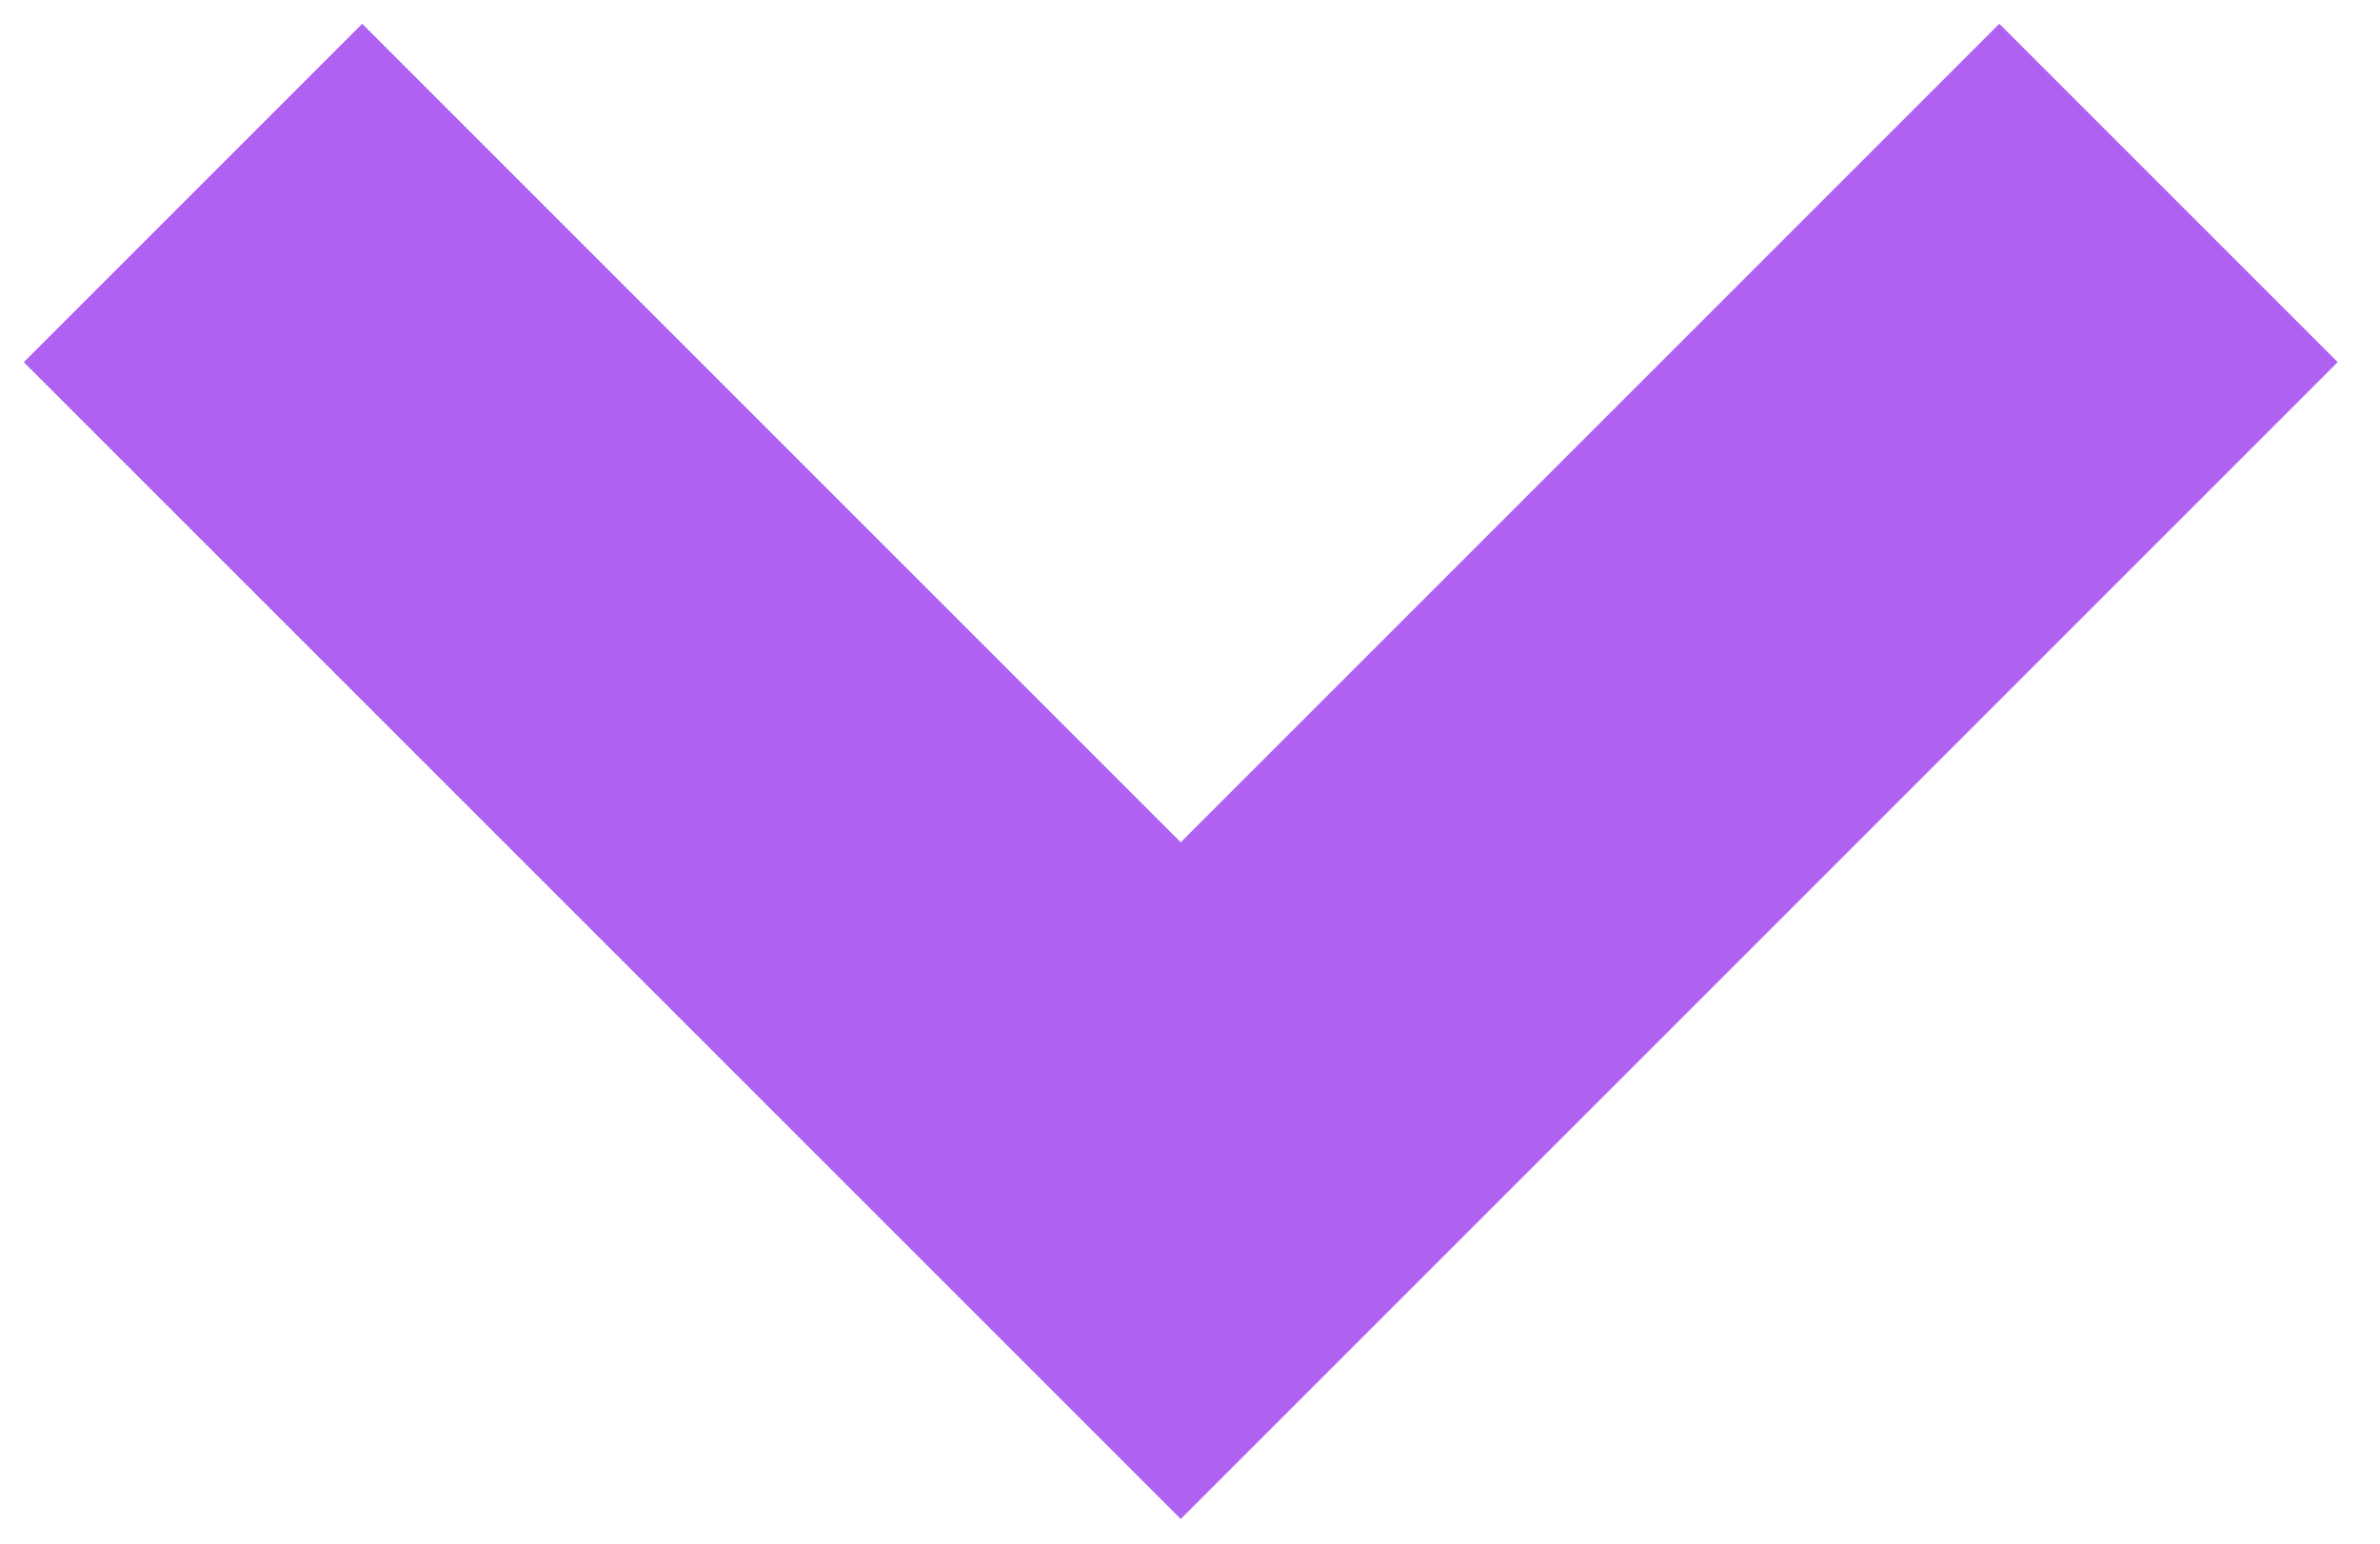 <svg preserveAspectRatio="none" width="100%" height="100%" overflow="visible" style="display: block;" viewBox="0 0 37 24" fill="none" xmlns="http://www.w3.org/2000/svg">
<path id="Vector" d="M3 3L18.356 18.356L33.712 3" stroke="#AF61F2" stroke-width="7.44" stroke-miterlimit="10"/>
</svg>

